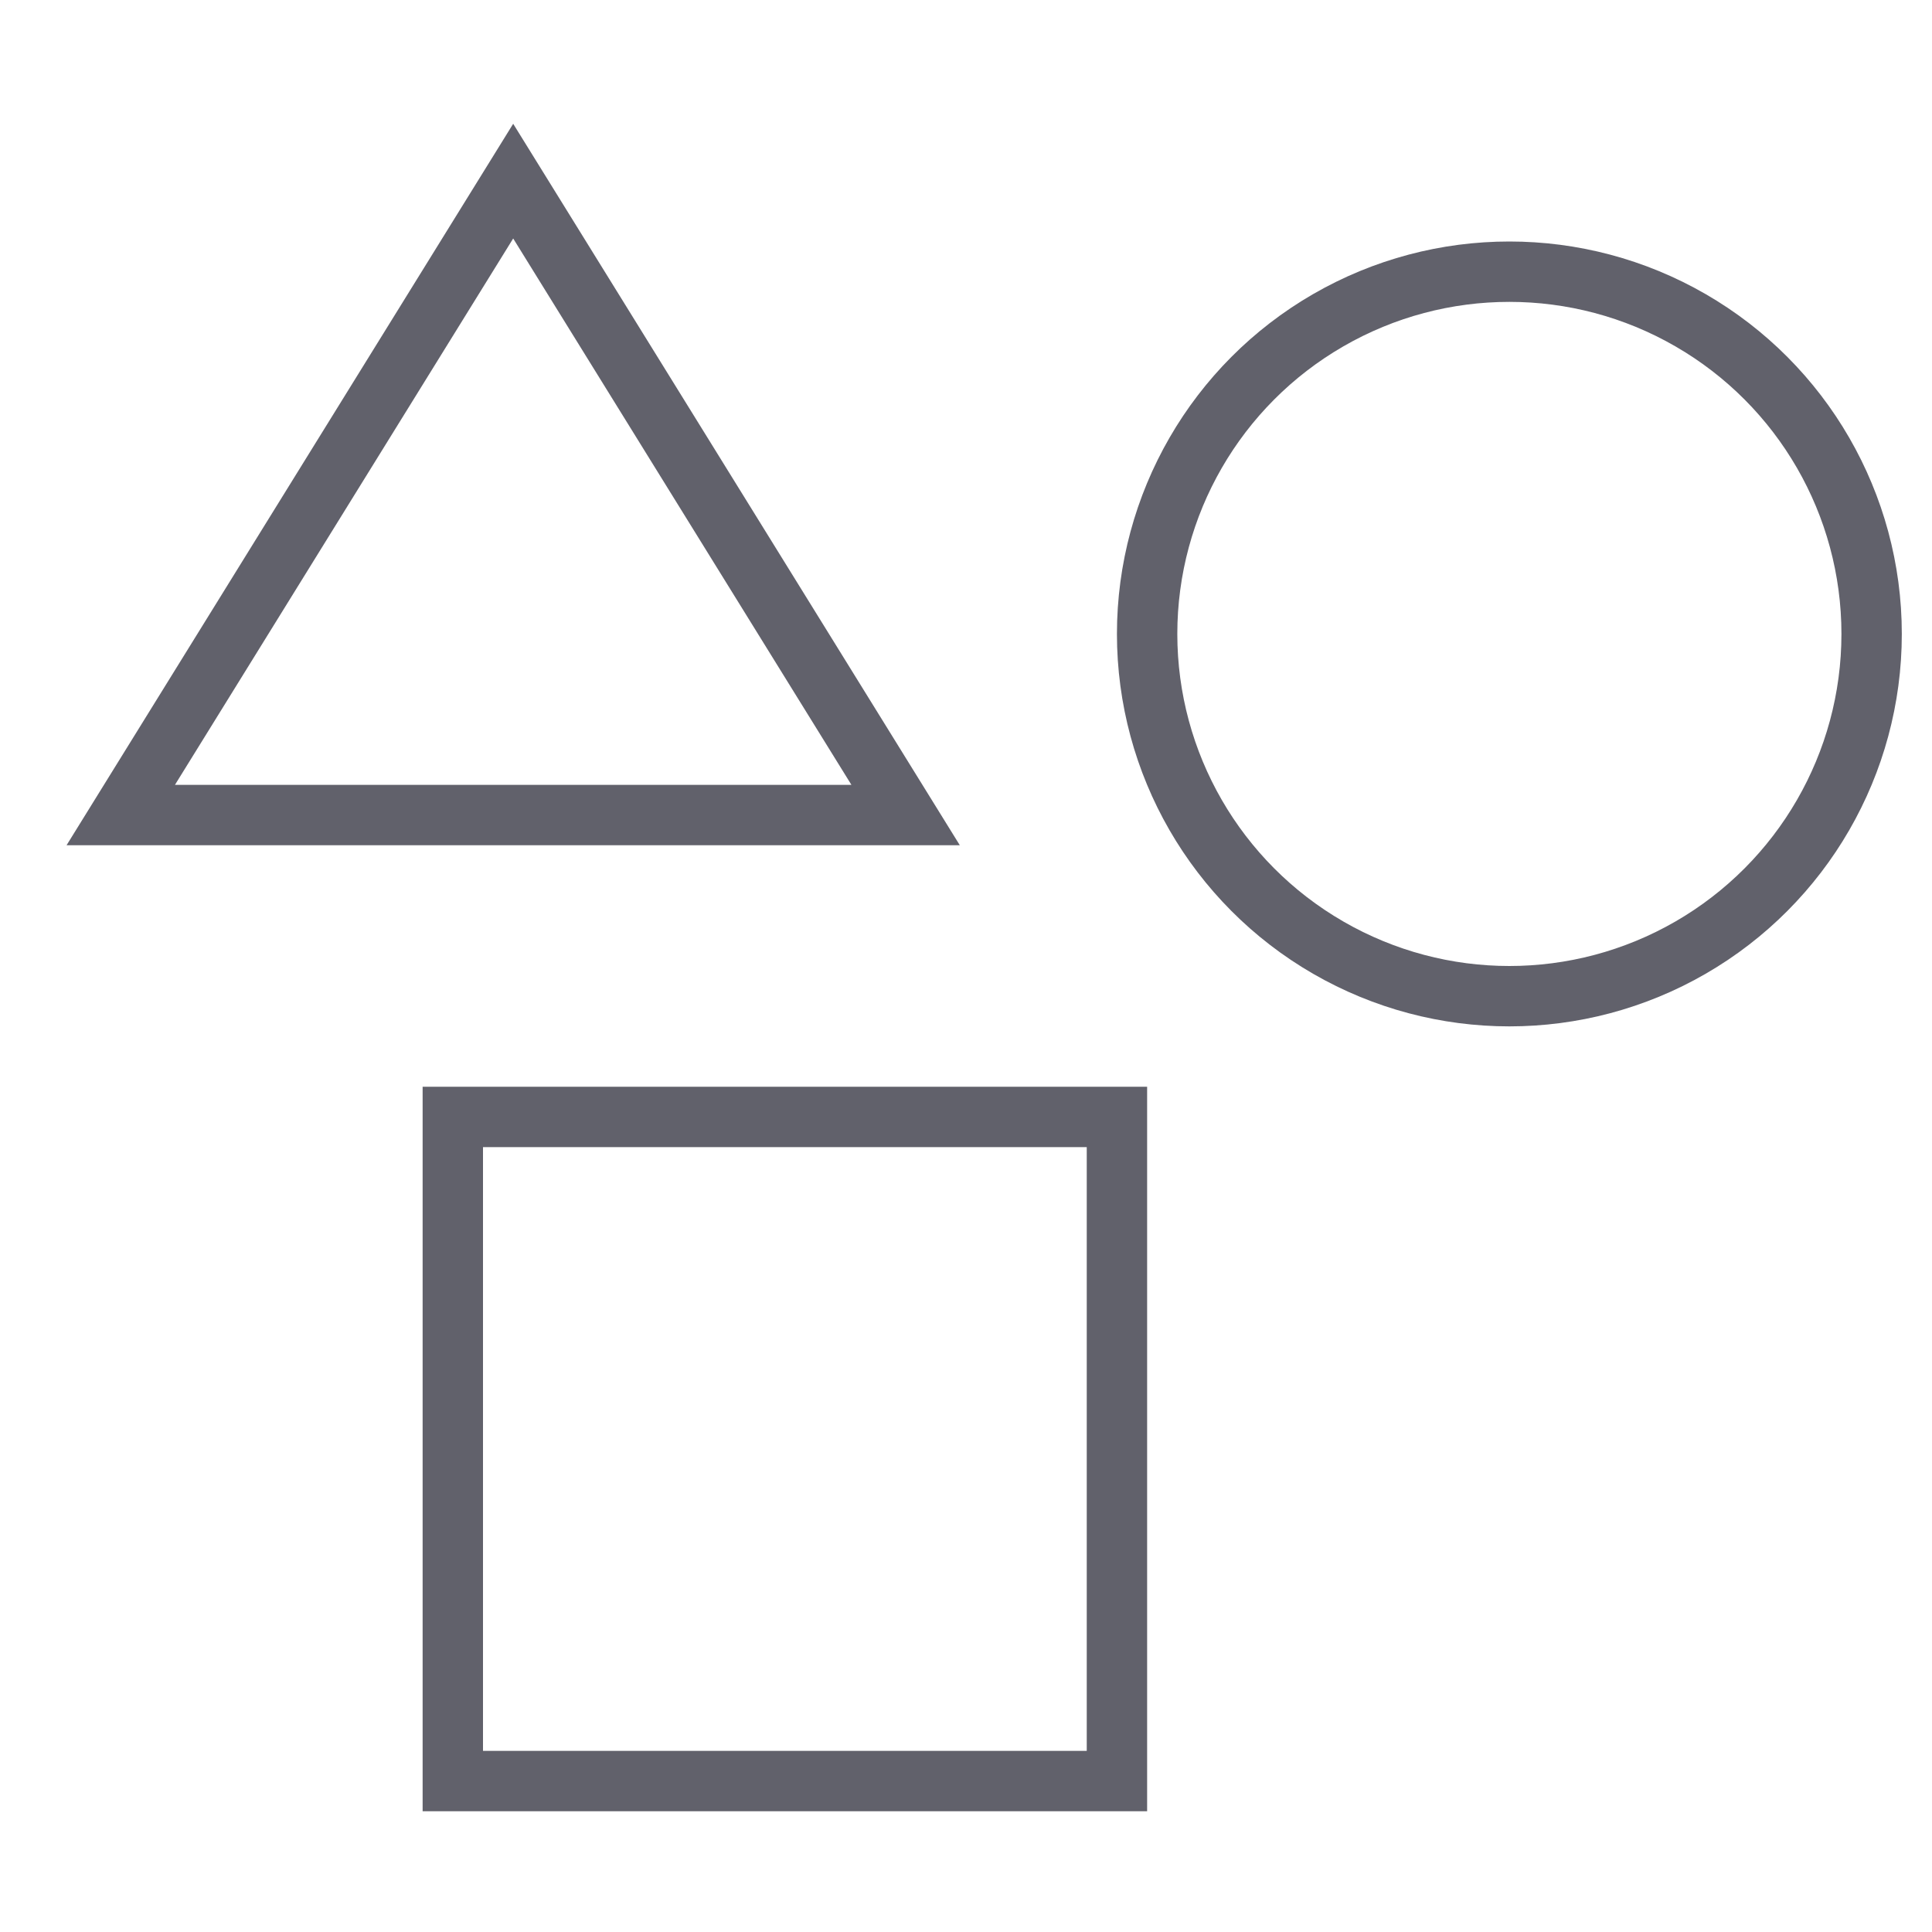 <svg xmlns="http://www.w3.org/2000/svg" height="64" width="64" viewBox="0 0 64 64"><circle cx="50" cy="21" r="12" fill="none" stroke="#61616b" stroke-width="2" data-color="color-2"></circle> <rect x="15" y="37" width="22" height="22" fill="none" stroke="#61616b" stroke-width="2"></rect> <polygon points="4 27 17 6 30 27 4 27" fill="none" stroke="#61616b" stroke-width="2"></polygon></svg>